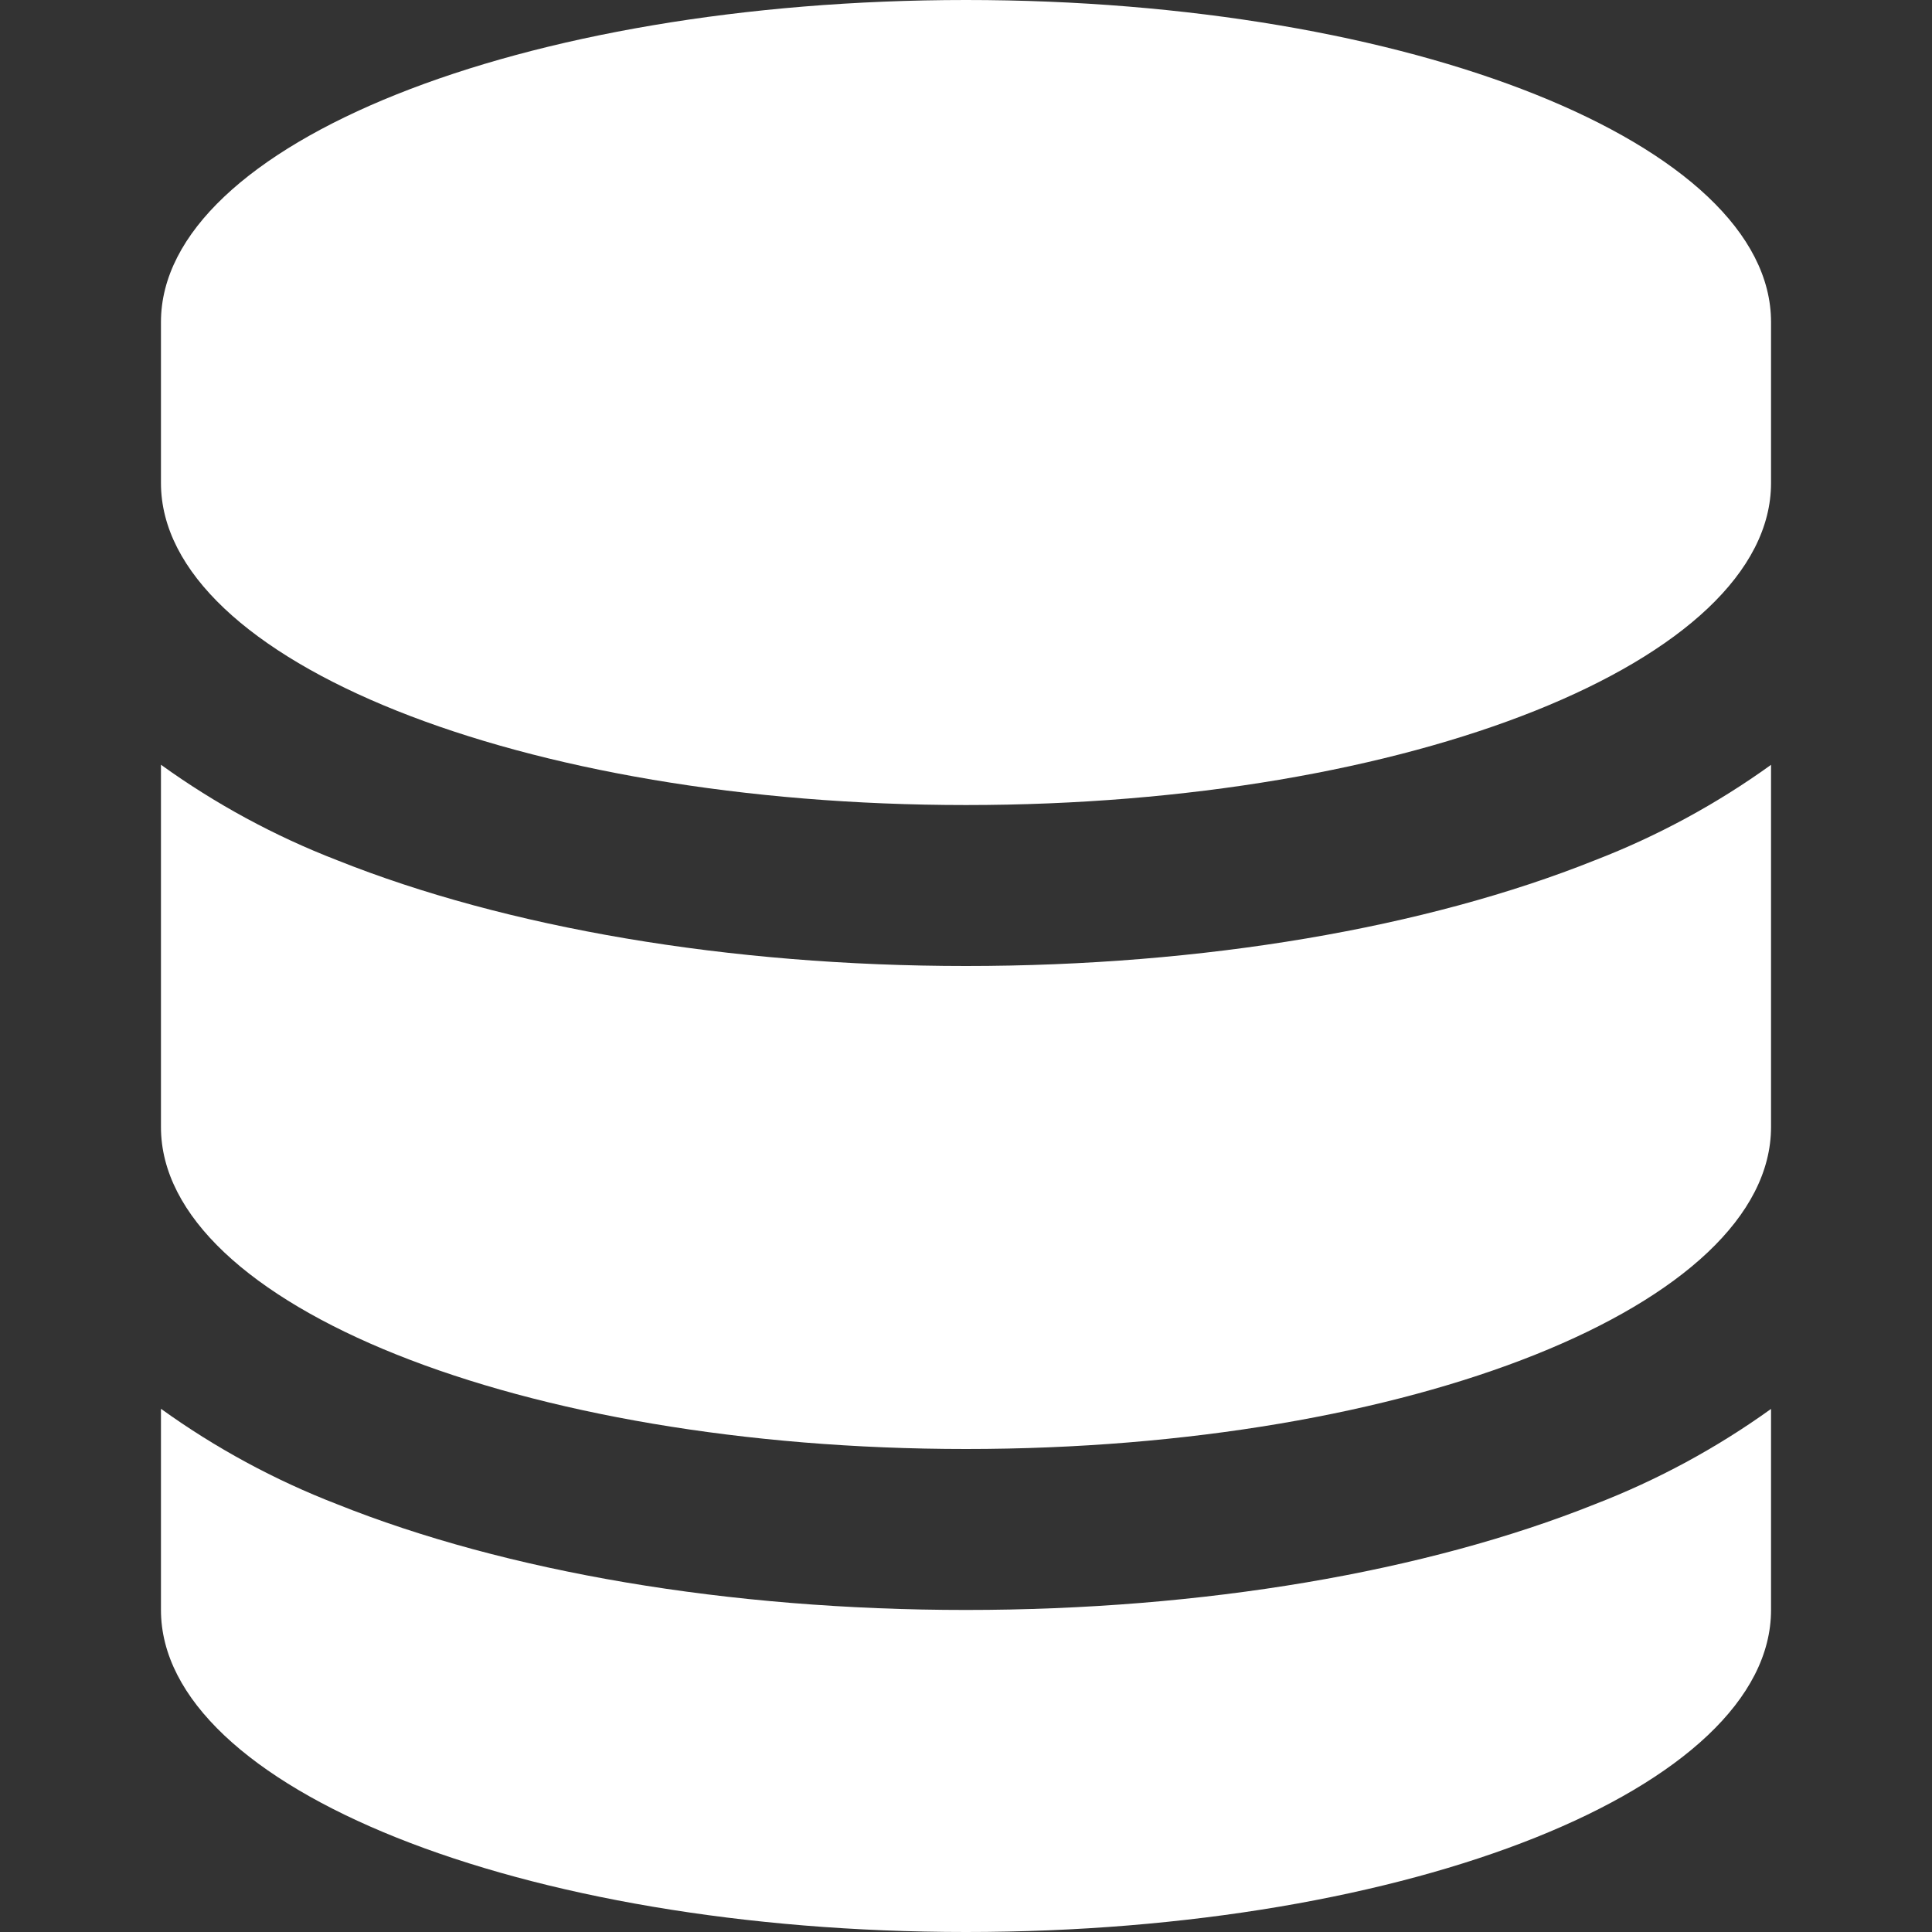 <svg width="32" height="32" viewBox="0 0 32 32" fill="none" xmlns="http://www.w3.org/2000/svg">
<rect x="0" y="0" width="32" height="32" fill="#333333" stroke="none"/>
<path d="M2.666 5.334C2.666 2.388 8.636 0 16 0C23.364 0 29.334 2.388 29.334 5.334V8C29.334 10.946 23.364 13.334 16 13.334C8.636 13.334 2.666 10.946 2.666 8V5.334Z" fill="white"/>
<path d="M2.666 12.668V18.668C2.666 21.61 8.636 24 16 24C23.364 24 29.334 21.612 29.334 18.666V12.668C28.433 13.317 27.453 13.848 26.418 14.248C23.62 15.368 19.934 16 16 16C12.068 16 8.382 15.366 5.584 14.248C4.549 13.848 3.569 13.317 2.668 12.668H2.666Z" fill="white"/>
<path d="M29.334 23.336C28.433 23.984 27.453 24.514 26.418 24.914C23.618 26.034 19.934 26.666 15.998 26.666C12.066 26.666 8.38 26.034 5.582 24.914C4.547 24.514 3.567 23.983 2.666 23.334V26.666C2.666 29.612 8.636 32 16 32C23.364 32 29.334 29.612 29.334 26.666V23.336Z" fill="white"/>
</svg>
